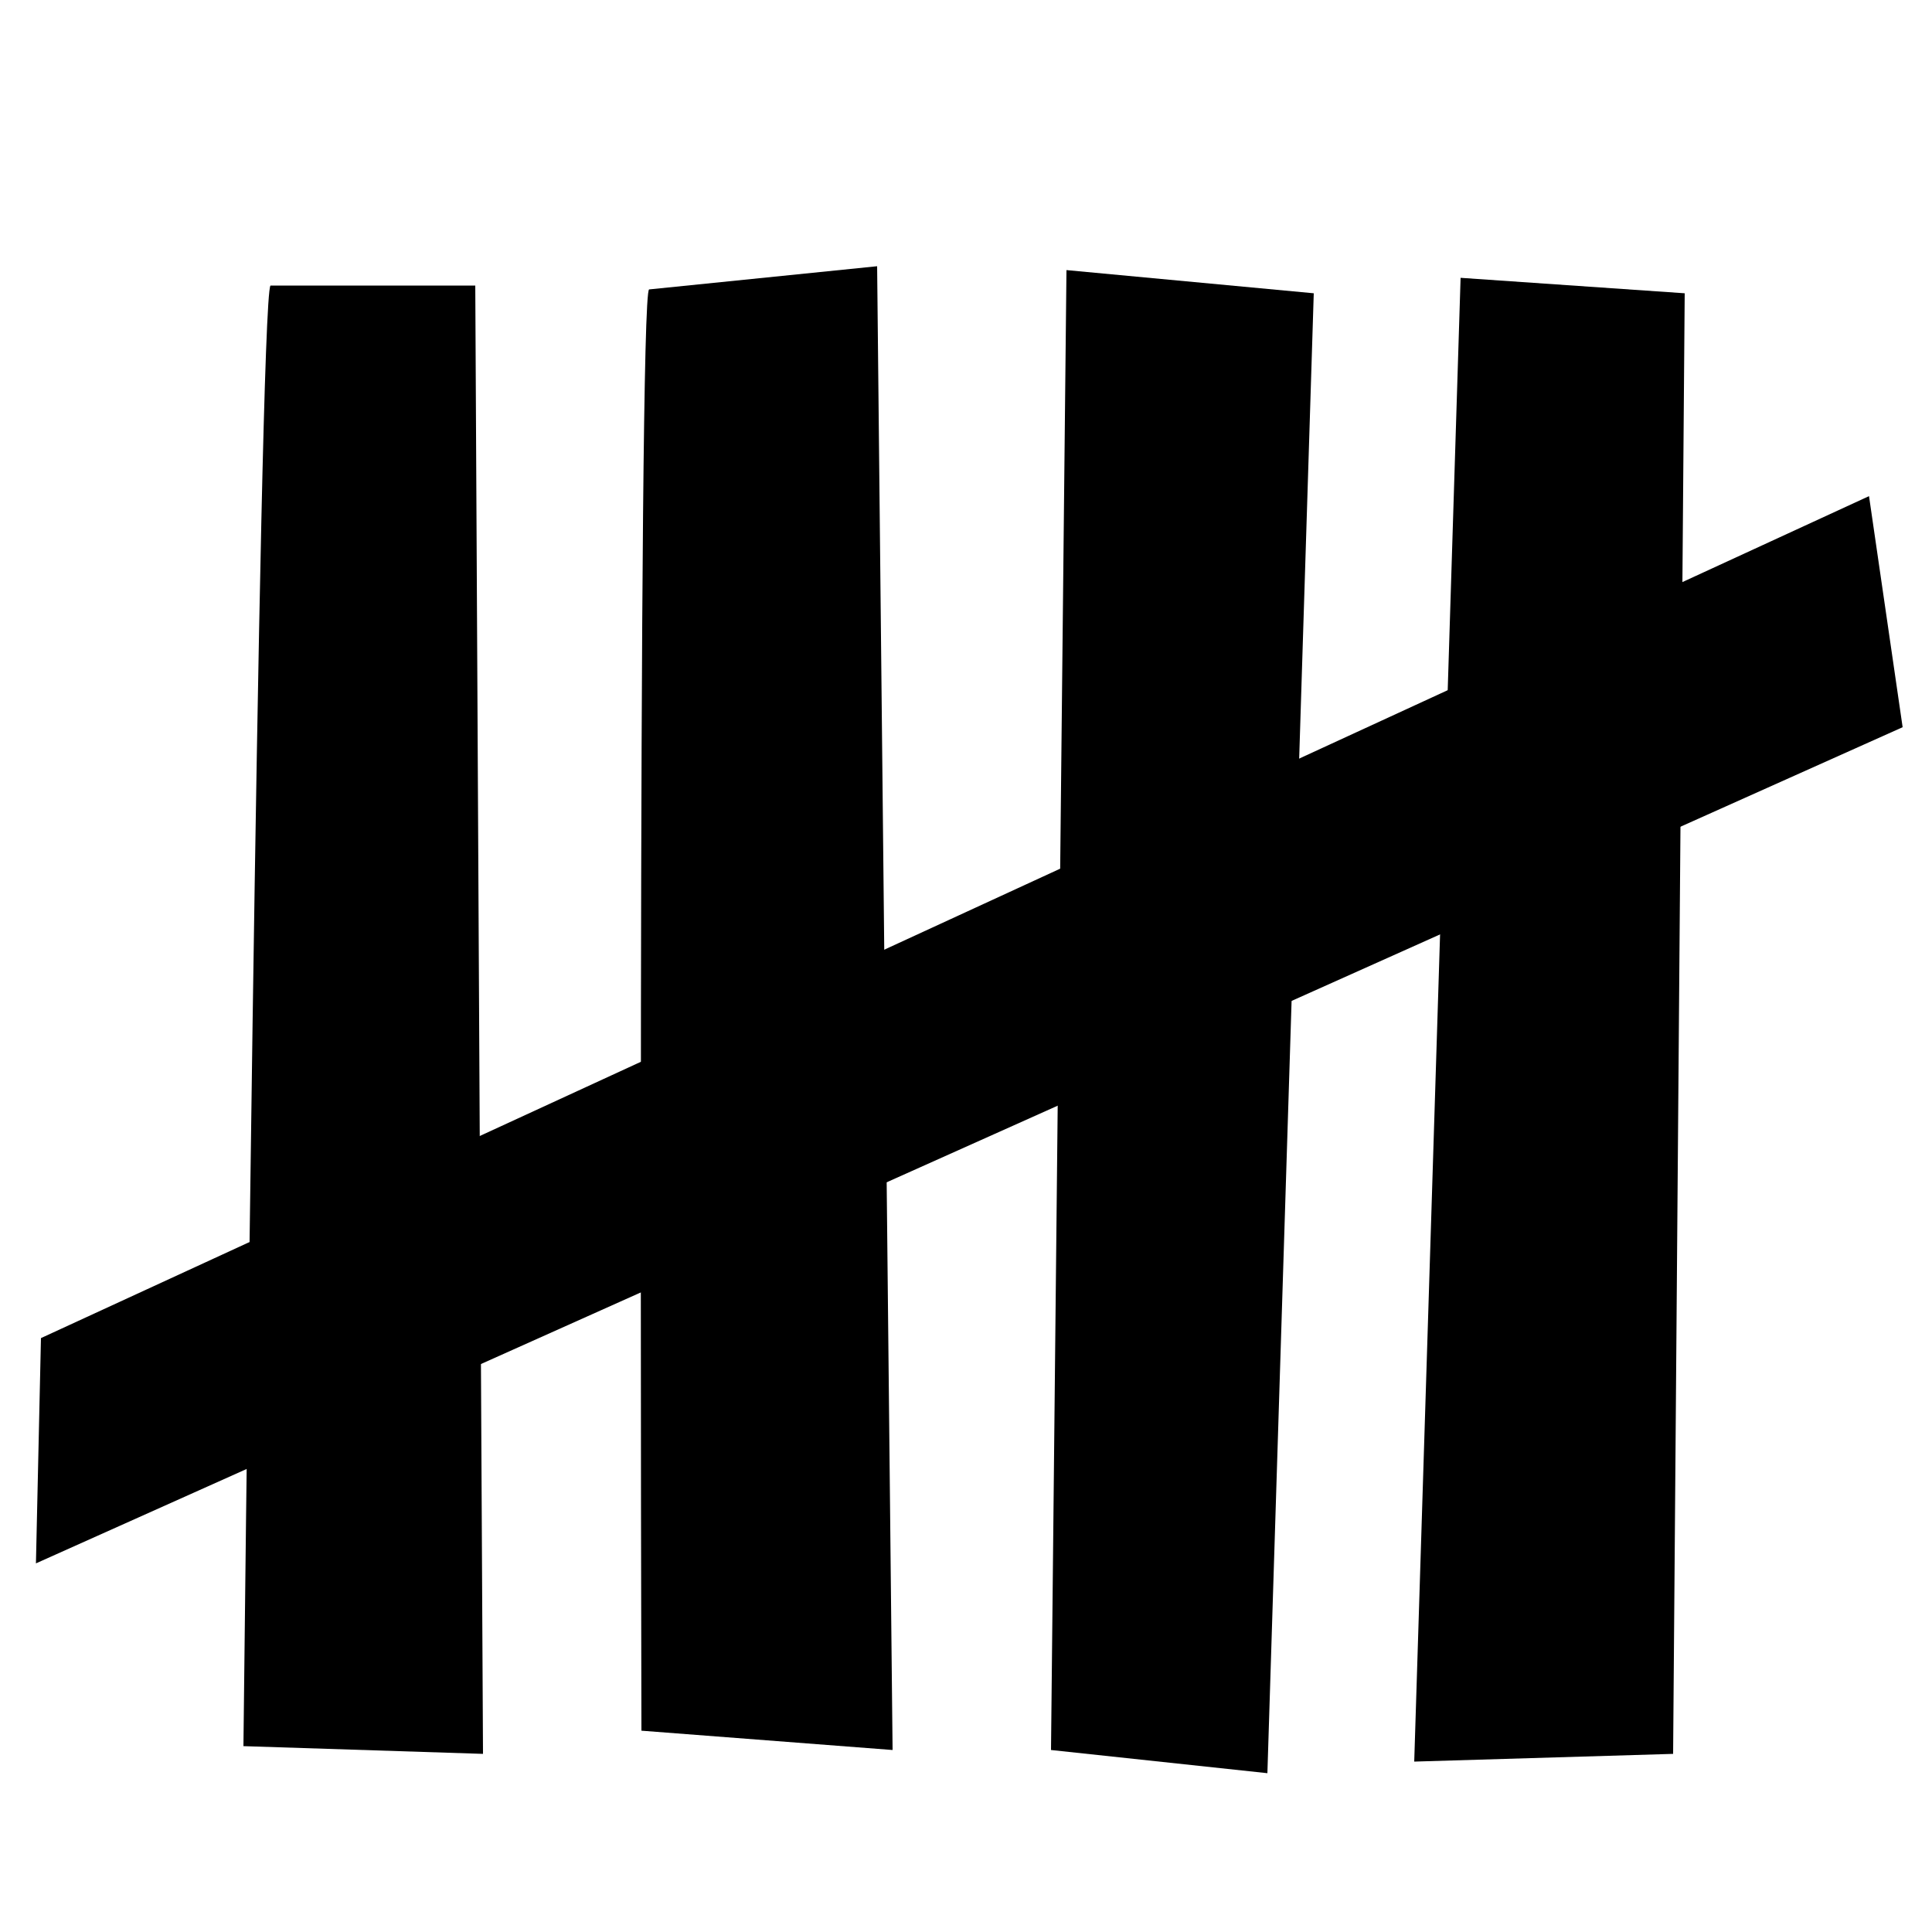 <?xml version="1.0" encoding="utf-8"?>
<!-- Generator: Adobe Illustrator 21.1.0, SVG Export Plug-In . SVG Version: 6.00 Build 0)  -->
<svg version="1.1" id="Layer_1" xmlns="http://www.w3.org/2000/svg" xmlns:xlink="http://www.w3.org/1999/xlink" x="0px" y="0px"
	 viewBox="0 0 500 500" style="enable-background:new 0 0 500 500;" xml:space="preserve">
<path d="M70,73.9c-3,4-7,378-7,378l62,2l-2-380H70z"/>
<path d="M168,74.9c-3,0-2,373-2,373l65,5l-4-384L168,74.9z"/>
<path d="M272,452.9c0-3,4-383,4-383l64,6l-12,383L272,452.9z"/>
<polygon points="366,455.9 378,71.9 436,75.9 433,453.9 "/>
<polygon points="10.6,346.3 483.7,128.4 492.4,188.2 9.3,404.6 "/>
</svg>

